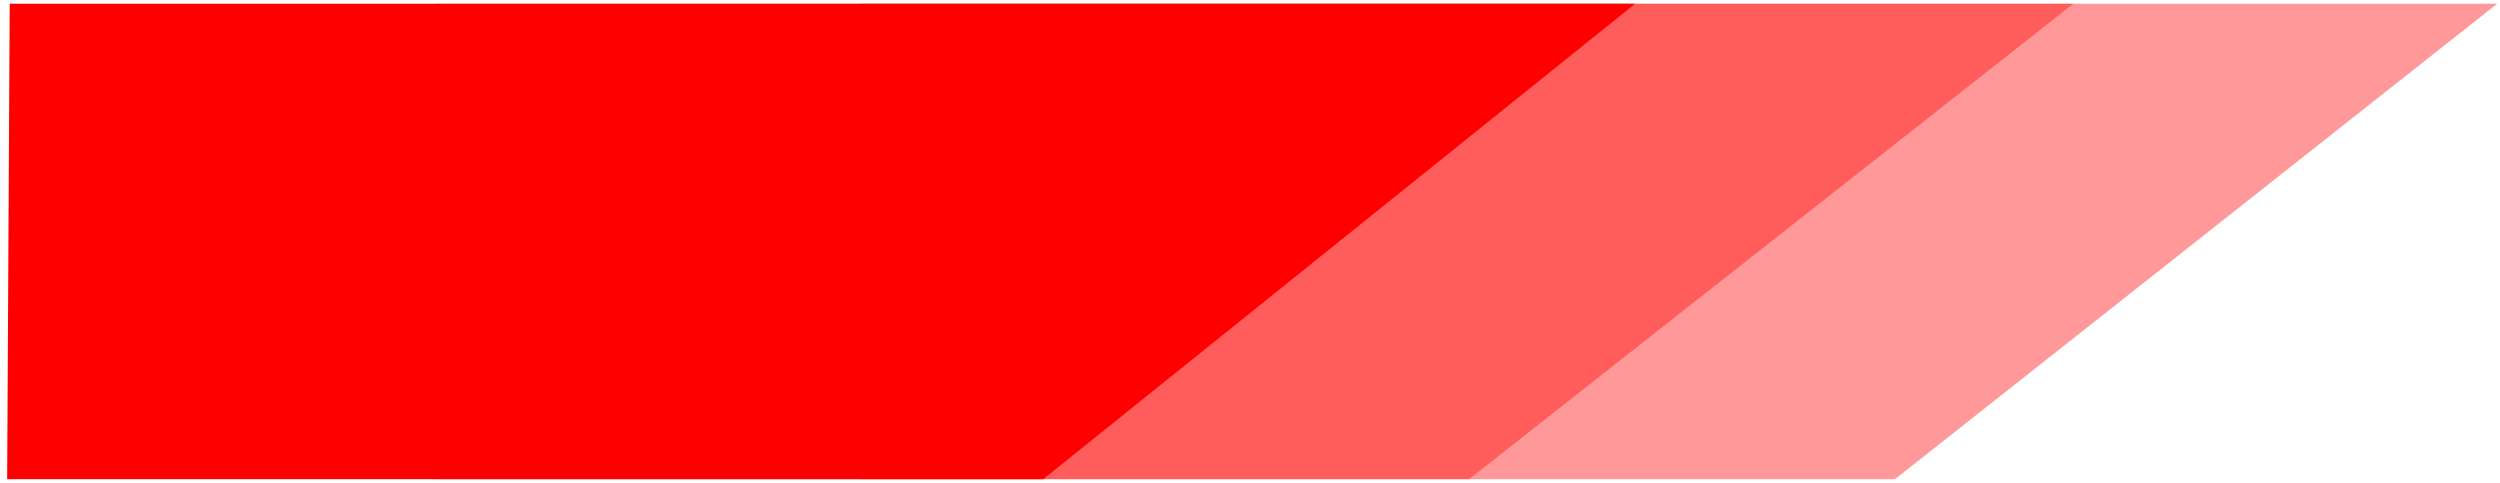 <svg
  xmlns="http://www.w3.org/2000/svg"
  xmlns:xlink="http://www.w3.org/1999/xlink"
  width="176px" height="34px">
  <path fill-rule="evenodd"  stroke="rgb(0, 0, 0)" stroke-width="0px" stroke-linecap="butt" stroke-linejoin="miter" opacity="0.4" fill="rgb(255, 0, 0)"
        d="M145.96,0.264 L30.668,0.264 L30.488,33.735 L103.421,33.735 L145.96,0.264 Z"/>
  <path fill-rule="evenodd"  stroke="rgb(0, 0, 0)" stroke-width="0px" stroke-linecap="butt" stroke-linejoin="miter" opacity="0.4" fill="rgb(255, 0, 0)"
        d="M175.80,0.264 L60.652,0.264 L60.472,33.735 L133.405,33.735 L175.80,0.264 Z"/>
  <path fill-rule="evenodd"  stroke="rgb(0, 0, 0)" stroke-width="0px" stroke-linecap="butt" stroke-linejoin="miter" fill="rgb(255, 0, 0)"
        d="M115.112,0.264 L0.684,0.264 L0.504,33.735 L73.437,33.735 L115.112,0.264 Z"/>
</svg>